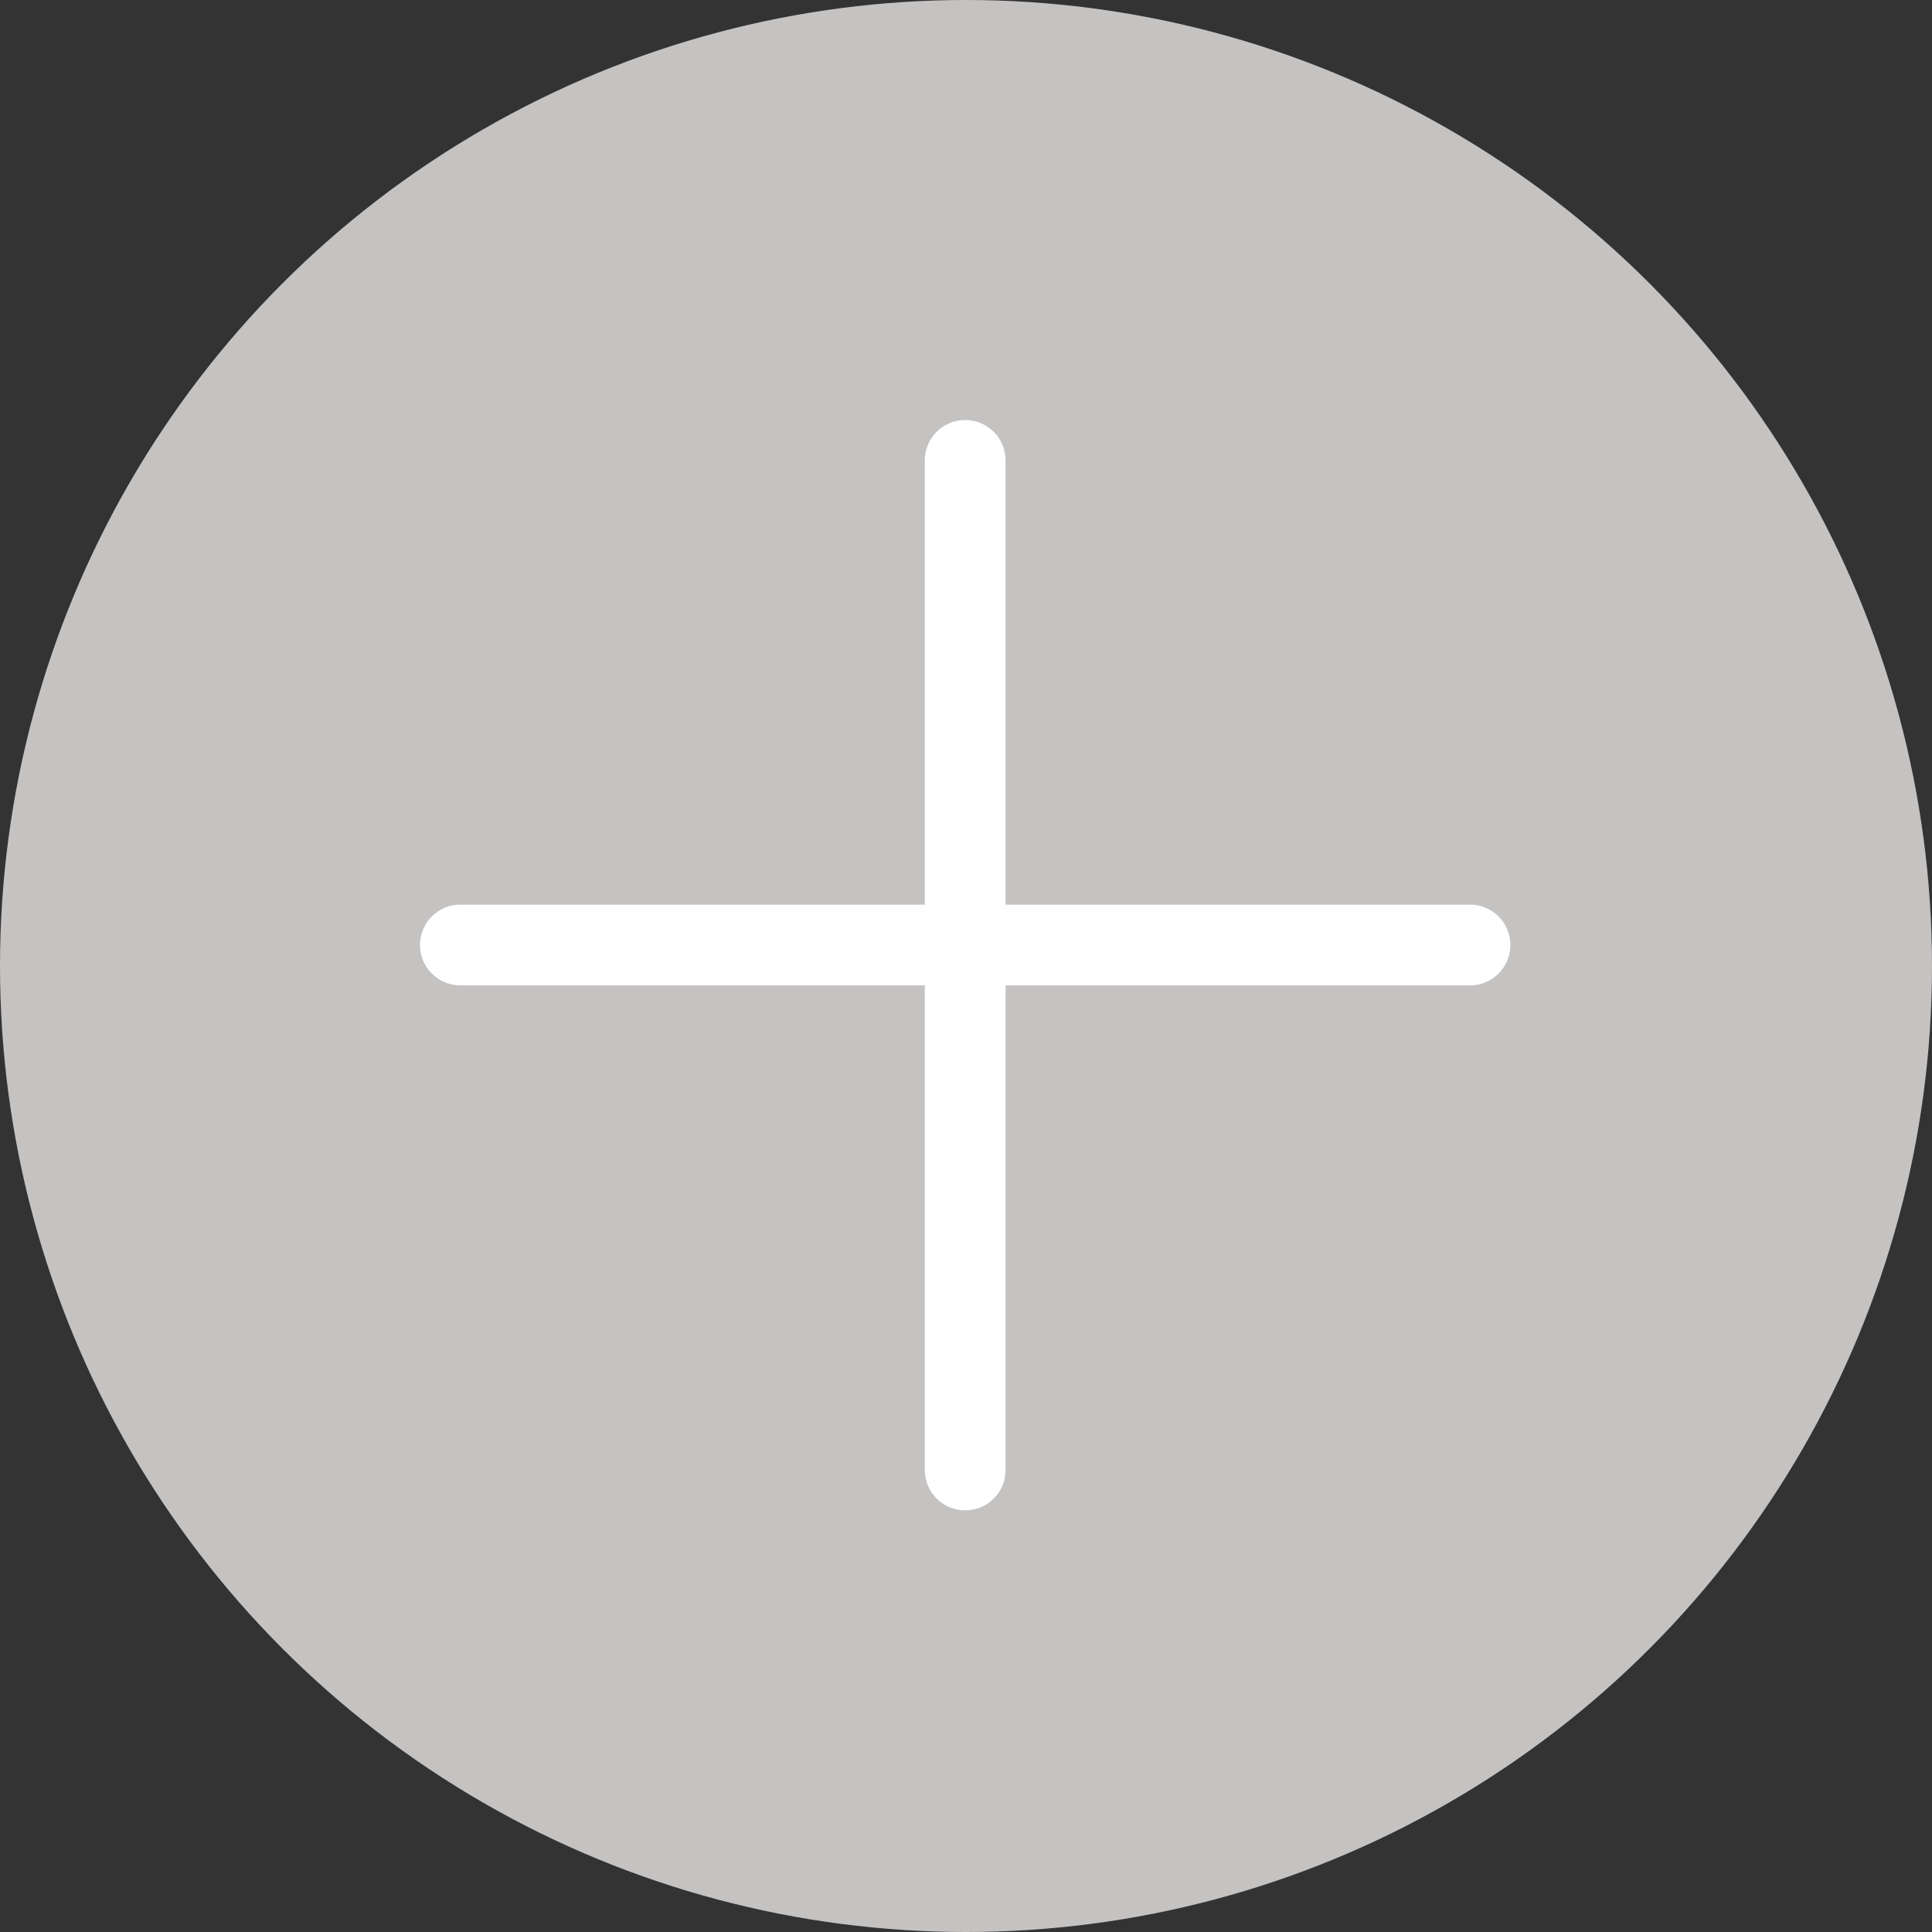 <svg width="69" height="69" viewBox="0 0 69 69" fill="none" xmlns="http://www.w3.org/2000/svg">
<rect x="0" y="0" width="69" height="69" fill="#333333" stroke="none"/>
<circle cx="34.5" cy="34.5" r="34.5" fill="#C5C2C2"/>
<path d="M52.5 32.308H35.913V16.442C35.913 15.645 35.267 15 34.471 15C33.675 15 33.029 15.645 33.029 16.442V32.308H16.442C15.646 32.308 15 32.952 15 33.75C15 34.548 15.646 35.192 16.442 35.192H33.029V52.5C33.029 53.298 33.675 53.942 34.471 53.942C35.267 53.942 35.913 53.298 35.913 52.5V35.192H52.5C53.296 35.192 53.942 34.548 53.942 33.75C53.942 32.952 53.296 32.308 52.5 32.308Z" fill="white"/>
</svg>
